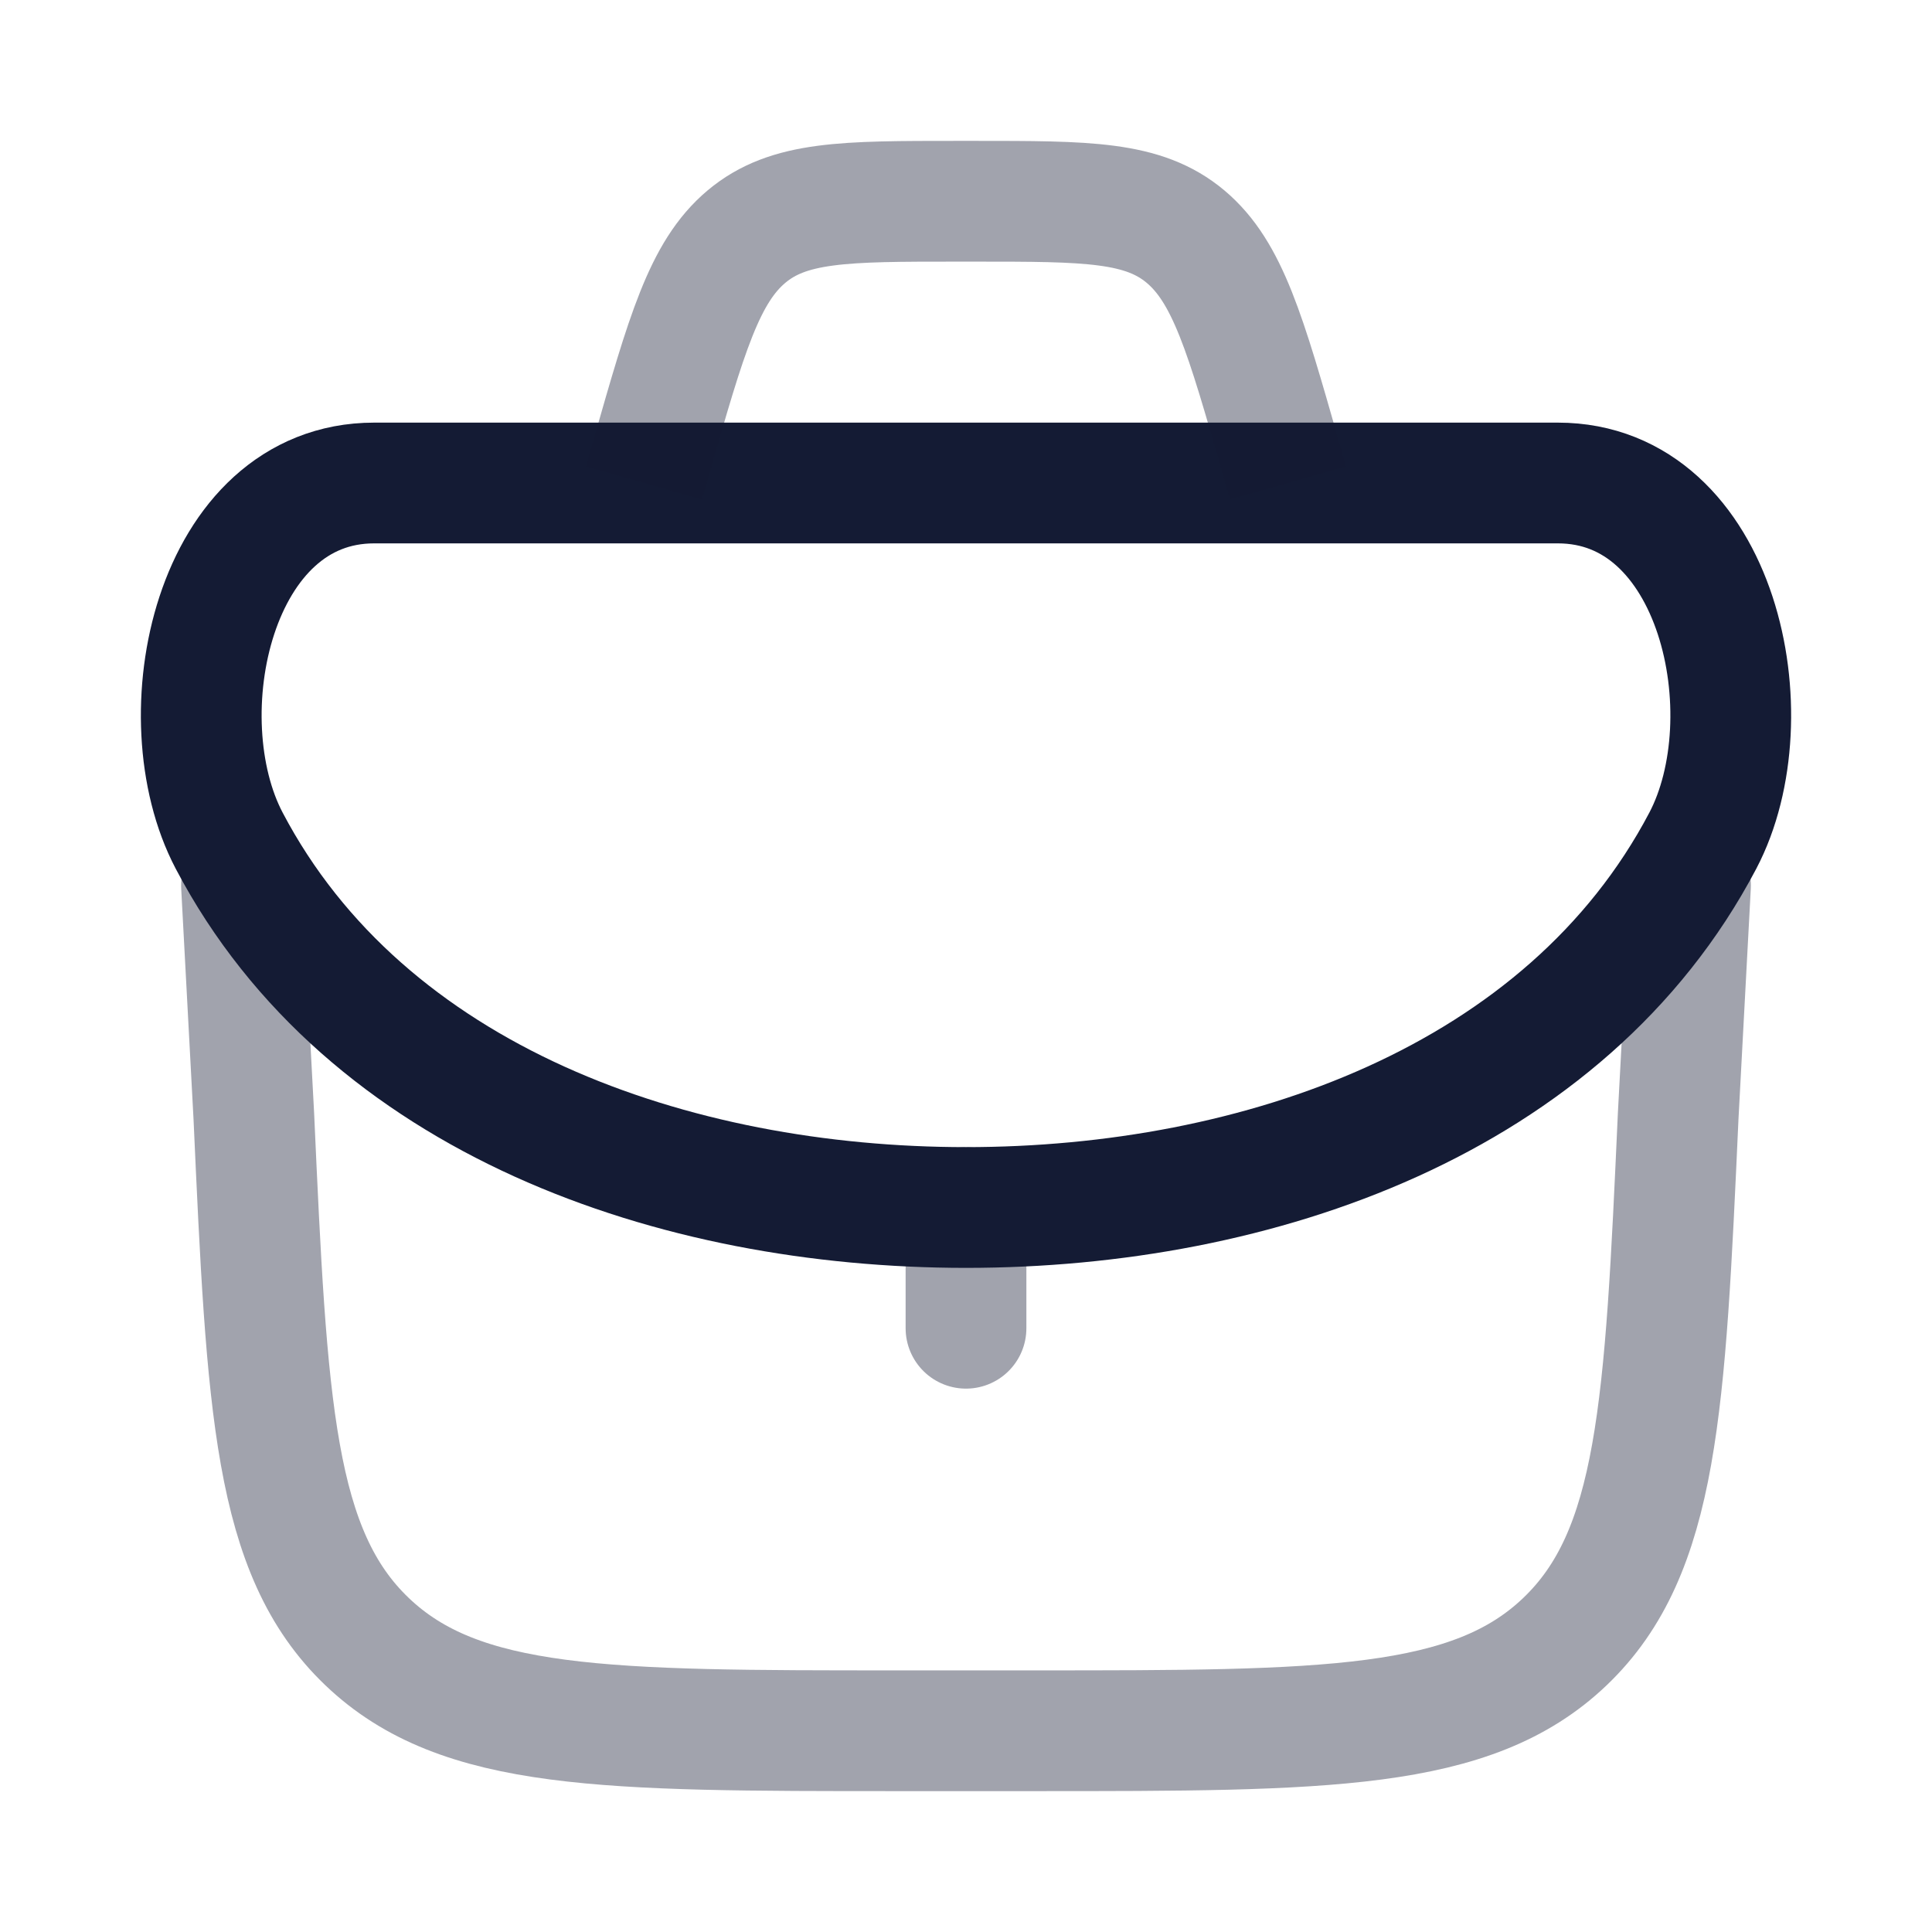<svg width="24" height="24" viewBox="0 0 24 24" fill="none" xmlns="http://www.w3.org/2000/svg">
<path opacity="0.4" d="M12 15L12 16.5" stroke="#141B34" stroke-width="1.5" stroke-linecap="round" stroke-linejoin="round"/>
<path opacity="0.4" d="M3 11L3.153 13.863C3.317 17.477 3.399 19.284 4.559 20.392C5.718 21.5 7.527 21.5 11.145 21.5H12.855C16.473 21.5 18.282 21.5 19.441 20.392C20.601 19.284 20.683 17.477 20.847 13.863L21 11" stroke="#141B34" stroke-width="1.5" stroke-linecap="round" stroke-linejoin="round"/>
<path d="M2.847 10.443C4.546 13.674 8.379 15 12 15C15.621 15 19.453 13.674 21.153 10.443C21.964 8.901 21.35 6 19.352 6H4.648C2.65 6 2.036 8.901 2.847 10.443Z" stroke="#141B34" stroke-width="1.5"/>
<path opacity="0.4" d="M16 6L15.912 5.691C15.472 4.151 15.252 3.381 14.728 2.94C14.204 2.5 13.508 2.5 12.117 2.5H11.883C10.492 2.5 9.796 2.5 9.272 2.94C8.748 3.381 8.528 4.151 8.088 5.691L8 6" stroke="#141B34" stroke-width="1.5"/>
</svg>
